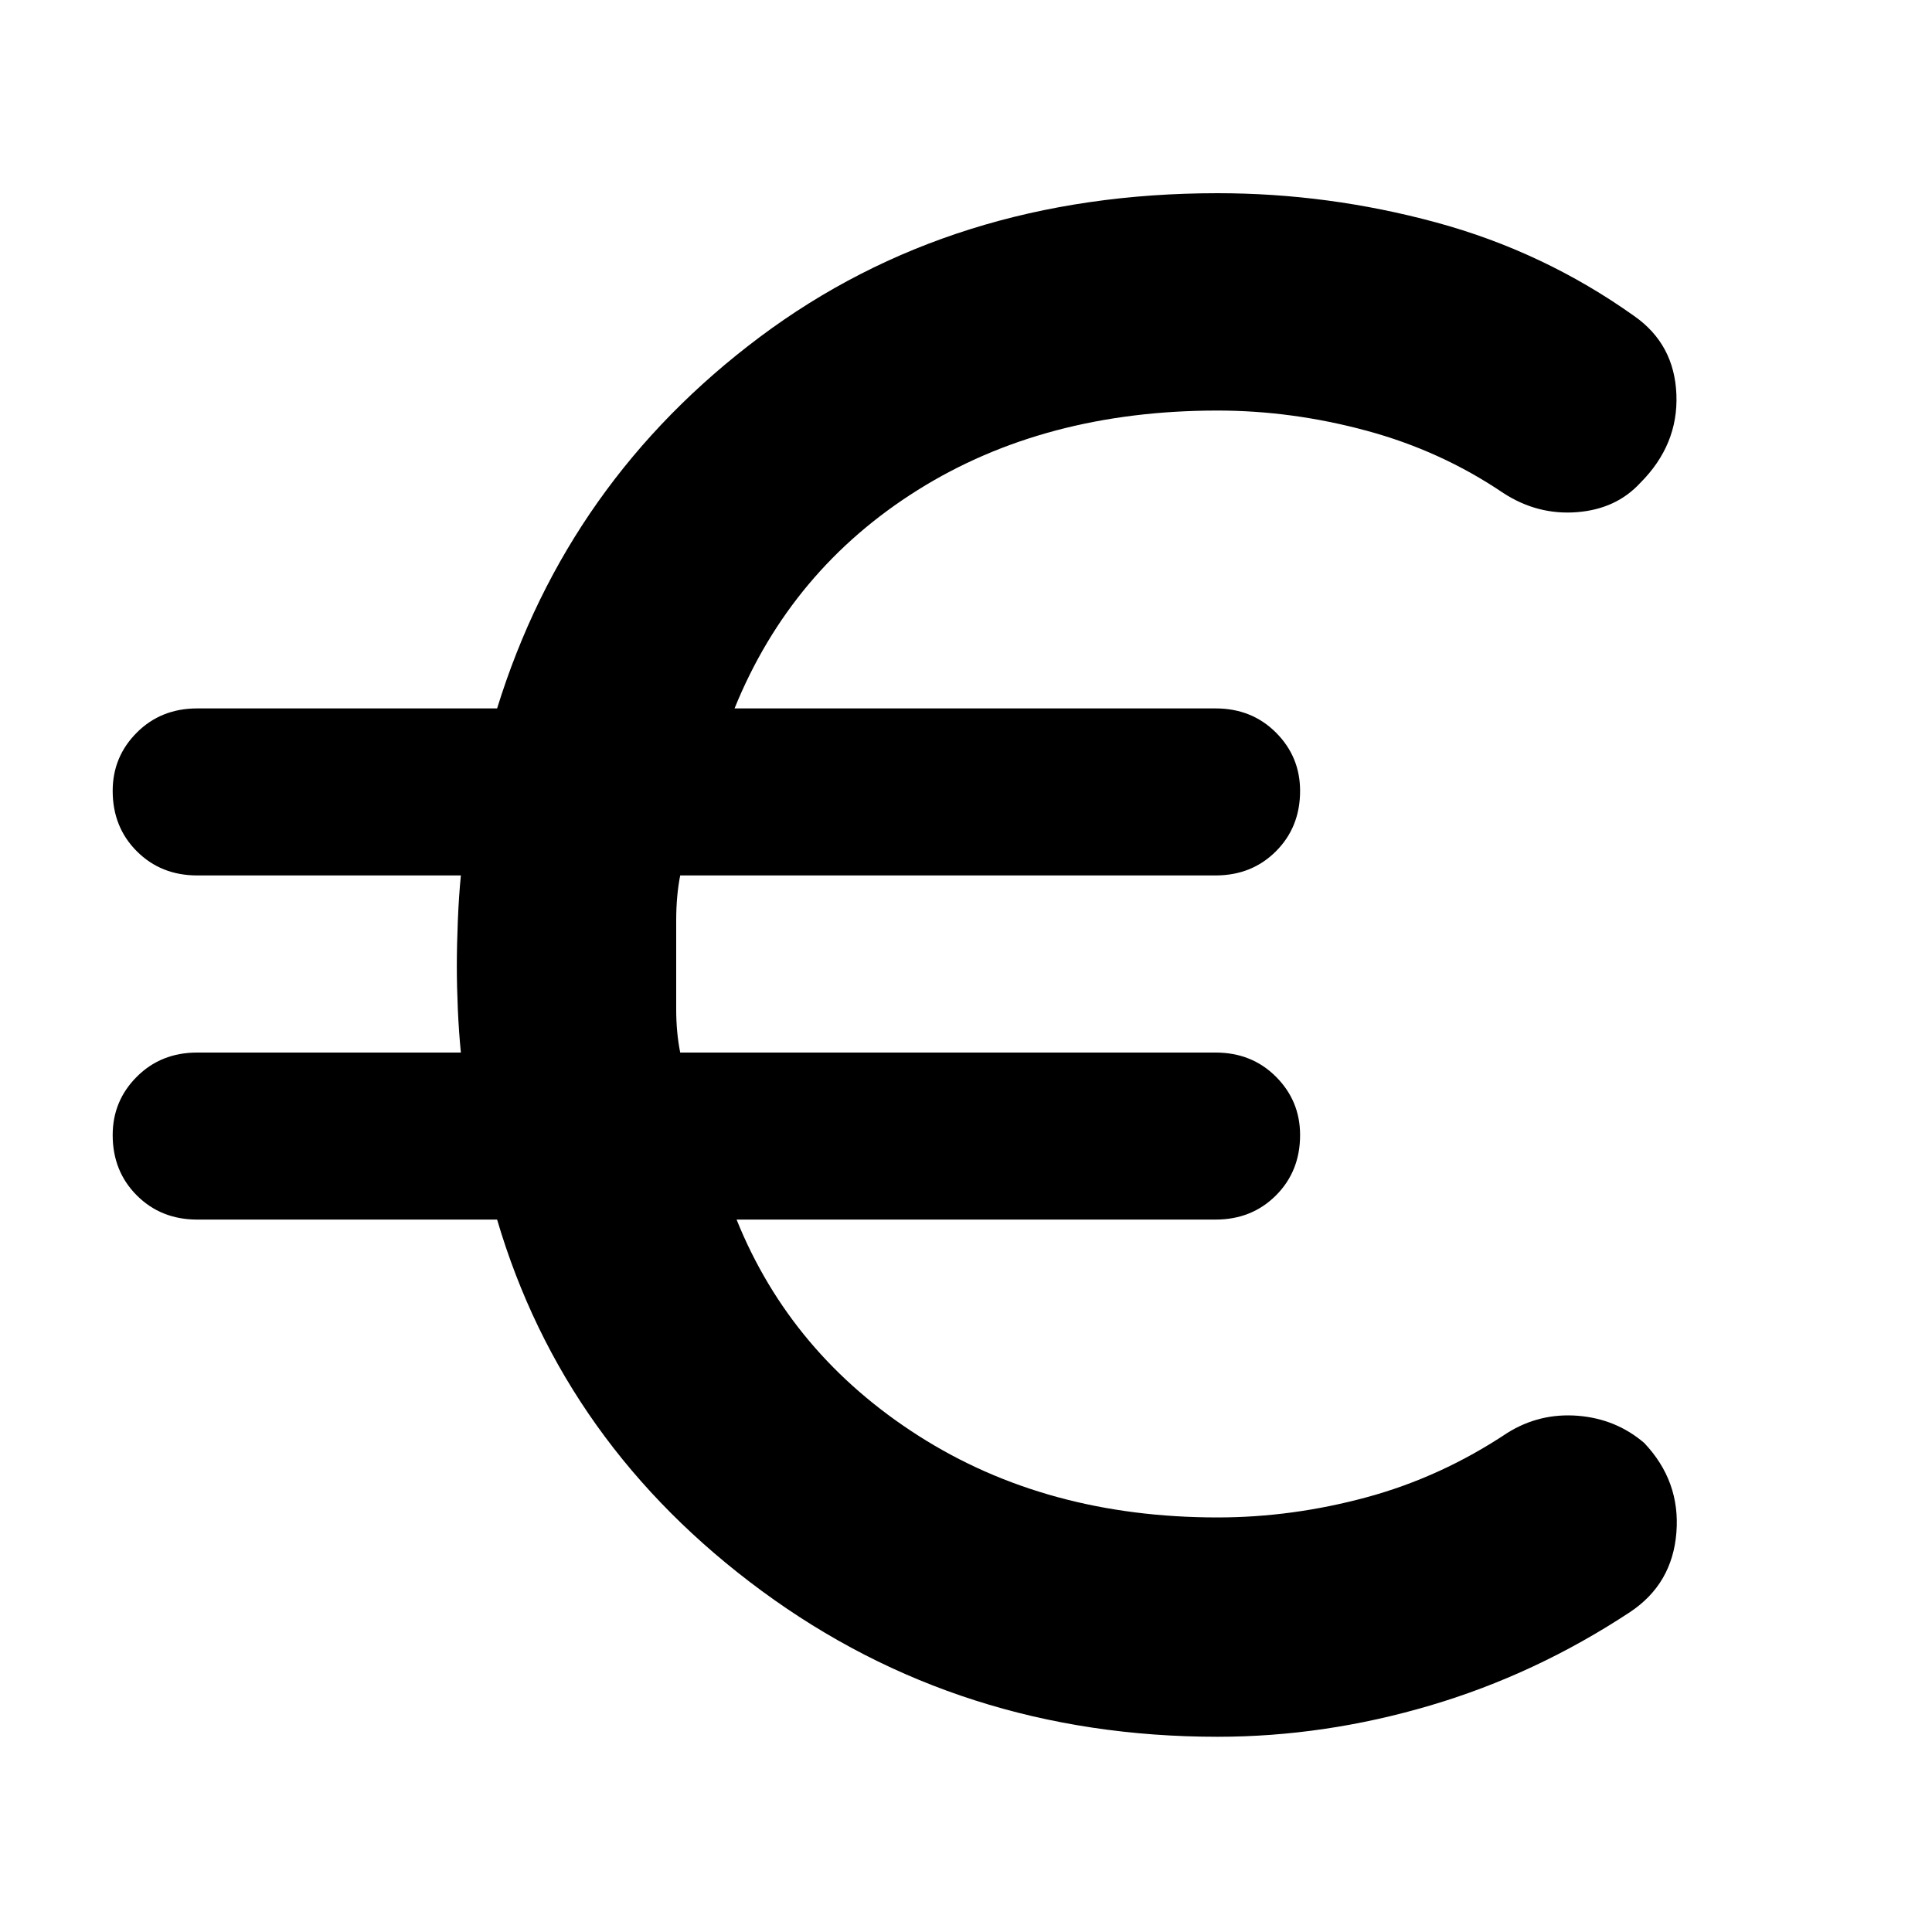 <svg xmlns="http://www.w3.org/2000/svg" height="40" width="40"><path d="M25.208 35.958Q19.875 35.958 15.771 32.938Q11.667 29.917 10.292 25.25H4.083Q3.333 25.25 2.833 24.75Q2.333 24.25 2.333 23.5Q2.333 22.792 2.833 22.292Q3.333 21.792 4.083 21.792H9.542Q9.5 21.375 9.479 20.896Q9.458 20.417 9.458 20Q9.458 19.583 9.479 19.062Q9.5 18.542 9.542 18.125H4.083Q3.333 18.125 2.833 17.625Q2.333 17.125 2.333 16.375Q2.333 15.667 2.833 15.167Q3.333 14.667 4.083 14.667H10.292Q11.75 9.958 15.729 6.979Q19.708 4 25.208 4Q27.5 4 29.729 4.604Q31.958 5.208 33.833 6.542Q34.667 7.125 34.708 8.167Q34.75 9.208 33.958 10Q33.458 10.542 32.646 10.604Q31.833 10.667 31.125 10.208Q29.833 9.333 28.292 8.917Q26.75 8.5 25.208 8.5Q21.625 8.5 19 10.146Q16.375 11.792 15.208 14.667H25.167Q25.917 14.667 26.417 15.167Q26.917 15.667 26.917 16.375Q26.917 17.125 26.417 17.625Q25.917 18.125 25.167 18.125H14.083Q14 18.542 14 19.062Q14 19.583 14 20Q14 20.417 14 20.896Q14 21.375 14.083 21.792H25.167Q25.917 21.792 26.417 22.292Q26.917 22.792 26.917 23.5Q26.917 24.25 26.417 24.75Q25.917 25.25 25.167 25.25H15.25Q16.375 28.042 19.021 29.729Q21.667 31.417 25.208 31.417Q26.75 31.417 28.292 31Q29.833 30.583 31.208 29.667Q31.875 29.25 32.667 29.312Q33.458 29.375 34.042 29.875Q34.792 30.667 34.708 31.729Q34.625 32.792 33.75 33.375Q31.792 34.667 29.604 35.312Q27.417 35.958 25.208 35.958Z"/></svg>